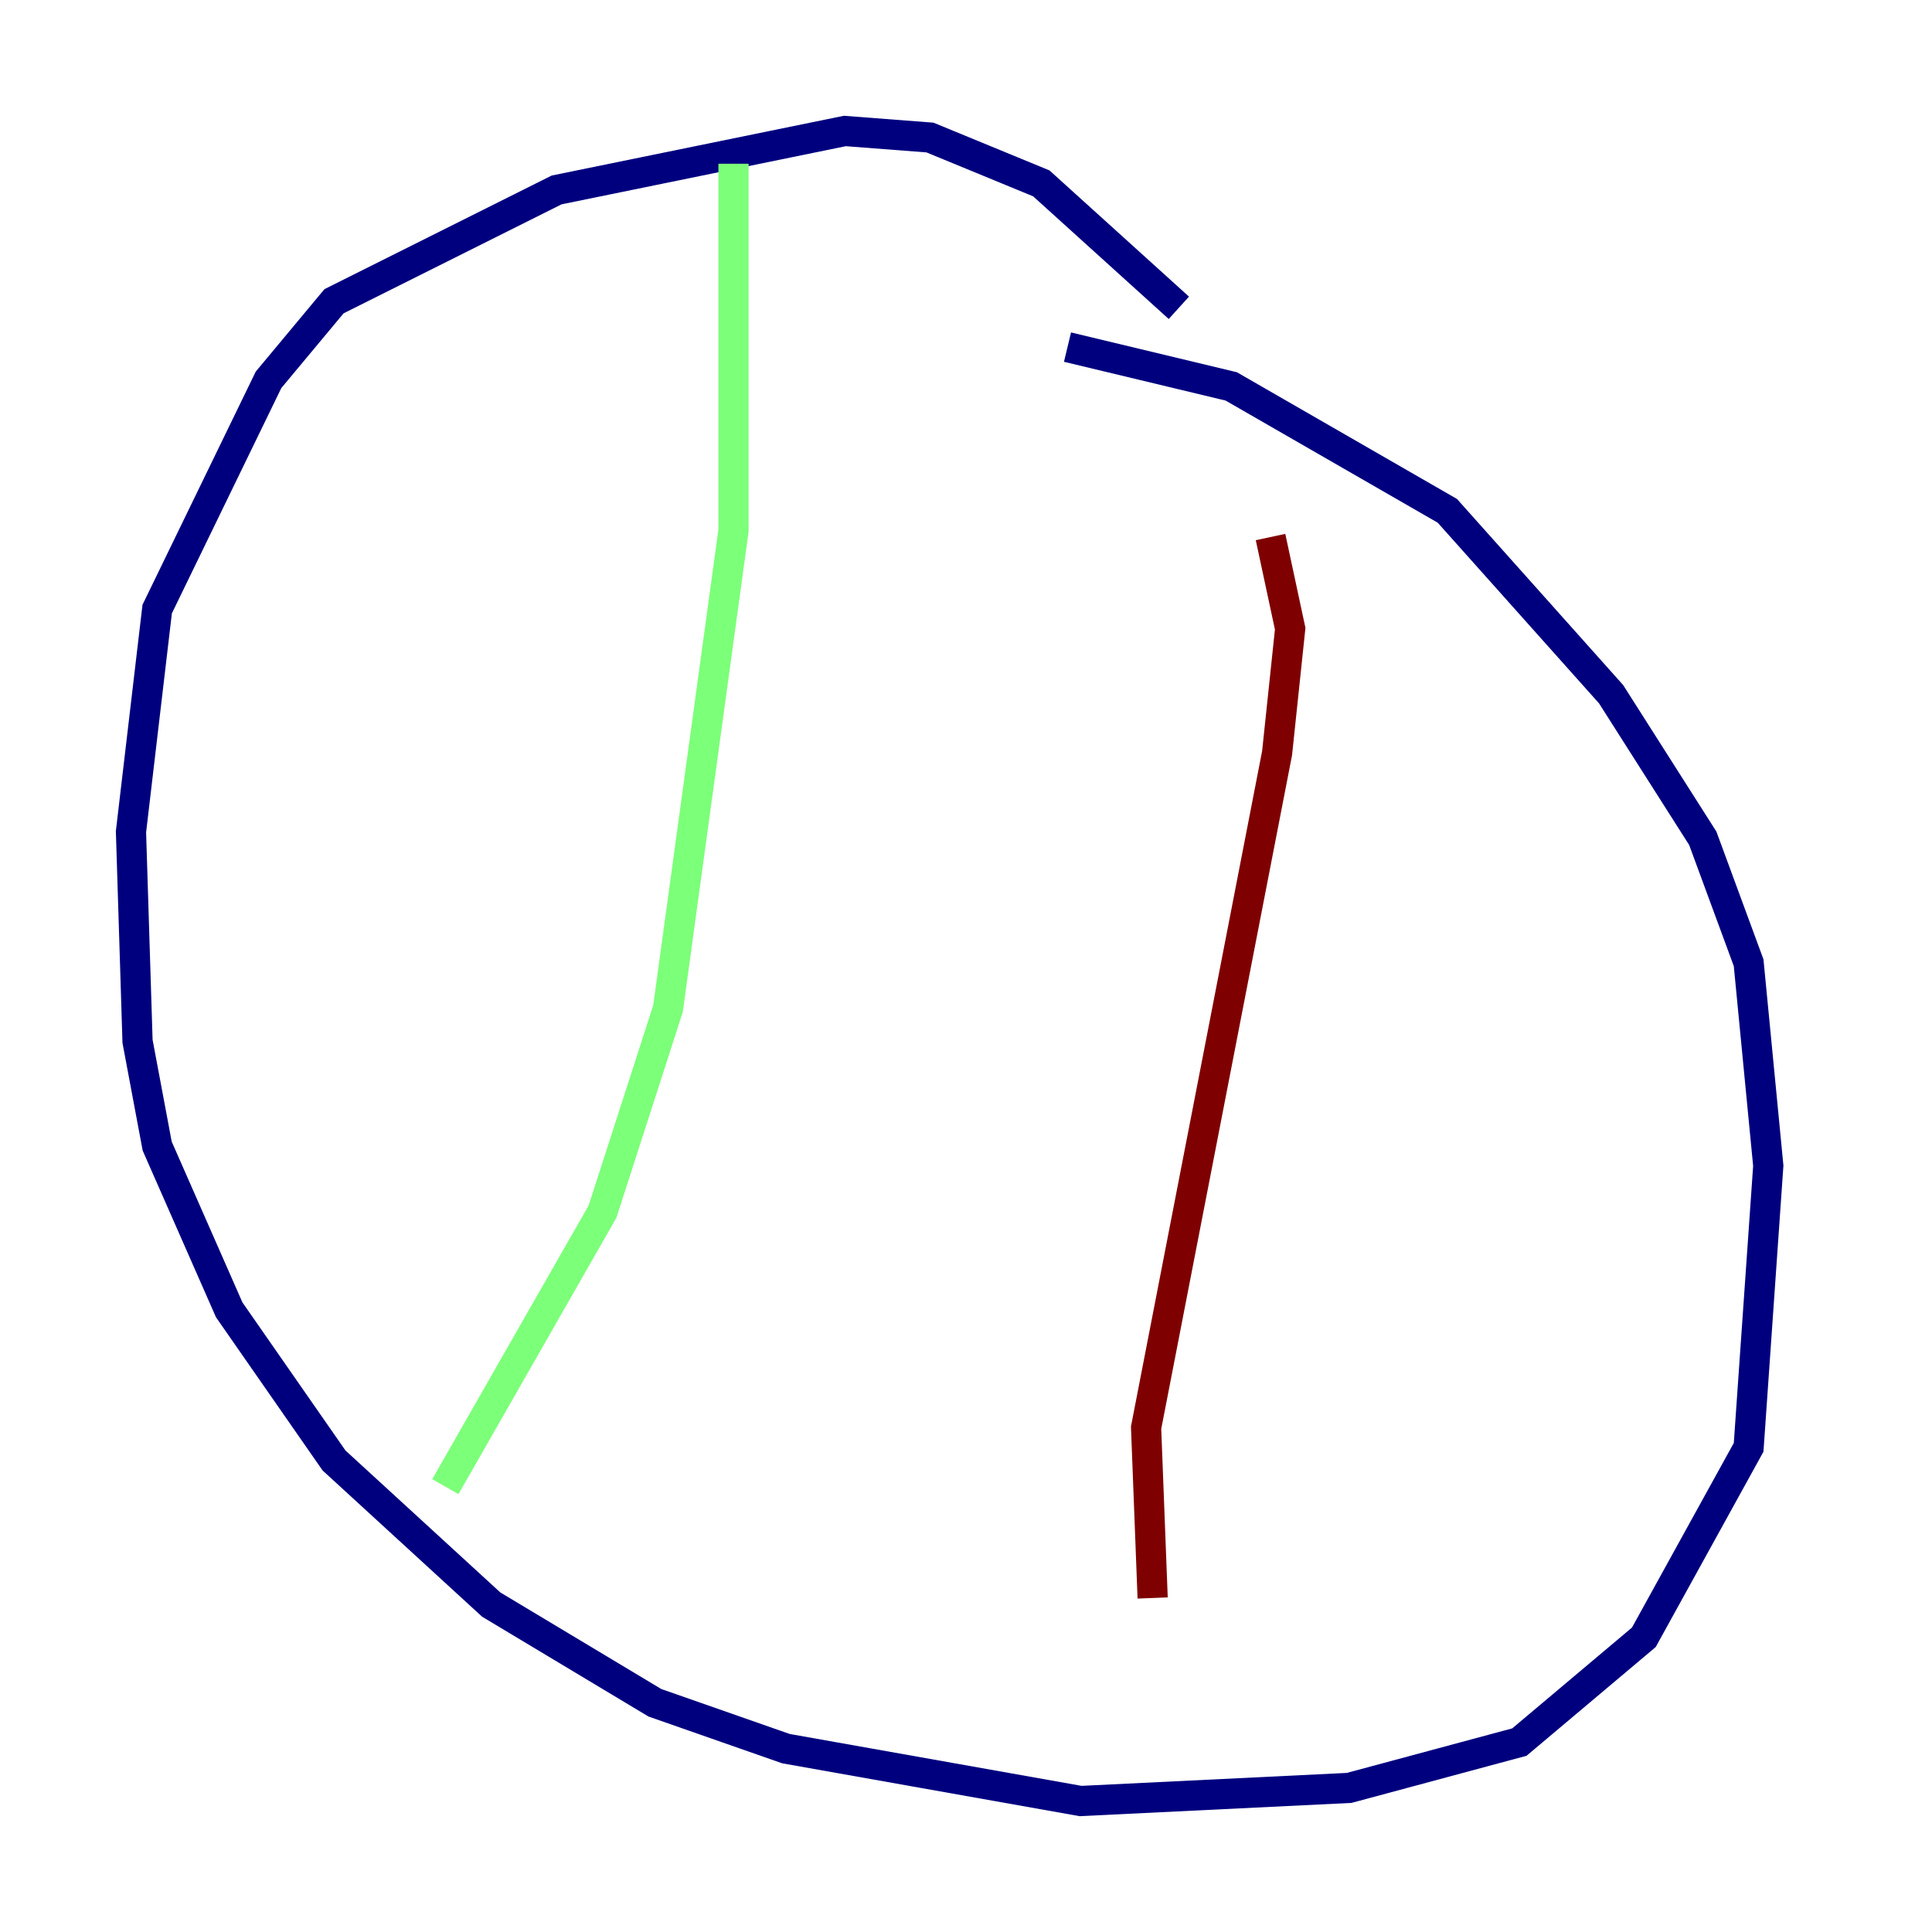 <?xml version="1.0" encoding="utf-8" ?>
<svg baseProfile="tiny" height="128" version="1.2" viewBox="0,0,128,128" width="128" xmlns="http://www.w3.org/2000/svg" xmlns:ev="http://www.w3.org/2001/xml-events" xmlns:xlink="http://www.w3.org/1999/xlink"><defs /><polyline fill="none" points="78.102,20.393 68.99,12.149 61.614,9.112 55.973,8.678 36.881,12.583 22.129,19.959 17.79,25.166 10.414,40.352 8.678,55.105 9.112,68.99 10.414,75.932 15.186,86.78 22.129,96.759 32.542,106.305 43.39,112.814 52.068,115.851 71.593,119.322 89.383,118.454 100.664,115.417 108.909,108.475 115.851,95.891 117.153,77.234 115.851,63.783 112.814,55.539 106.739,45.993 95.891,33.844 81.573,25.6 70.725,22.997" stroke="#00007f" stroke-width="2" /><polyline fill="none" points="48.597,10.848 48.597,35.146 44.258,66.82 39.919,80.271 29.505,98.495" stroke="#7cff79" stroke-width="2" /><polyline fill="none" points="84.176,35.58 85.478,41.654 84.61,49.898 75.932,94.59 76.366,105.871" stroke="#7f0000" stroke-width="2" /></svg>